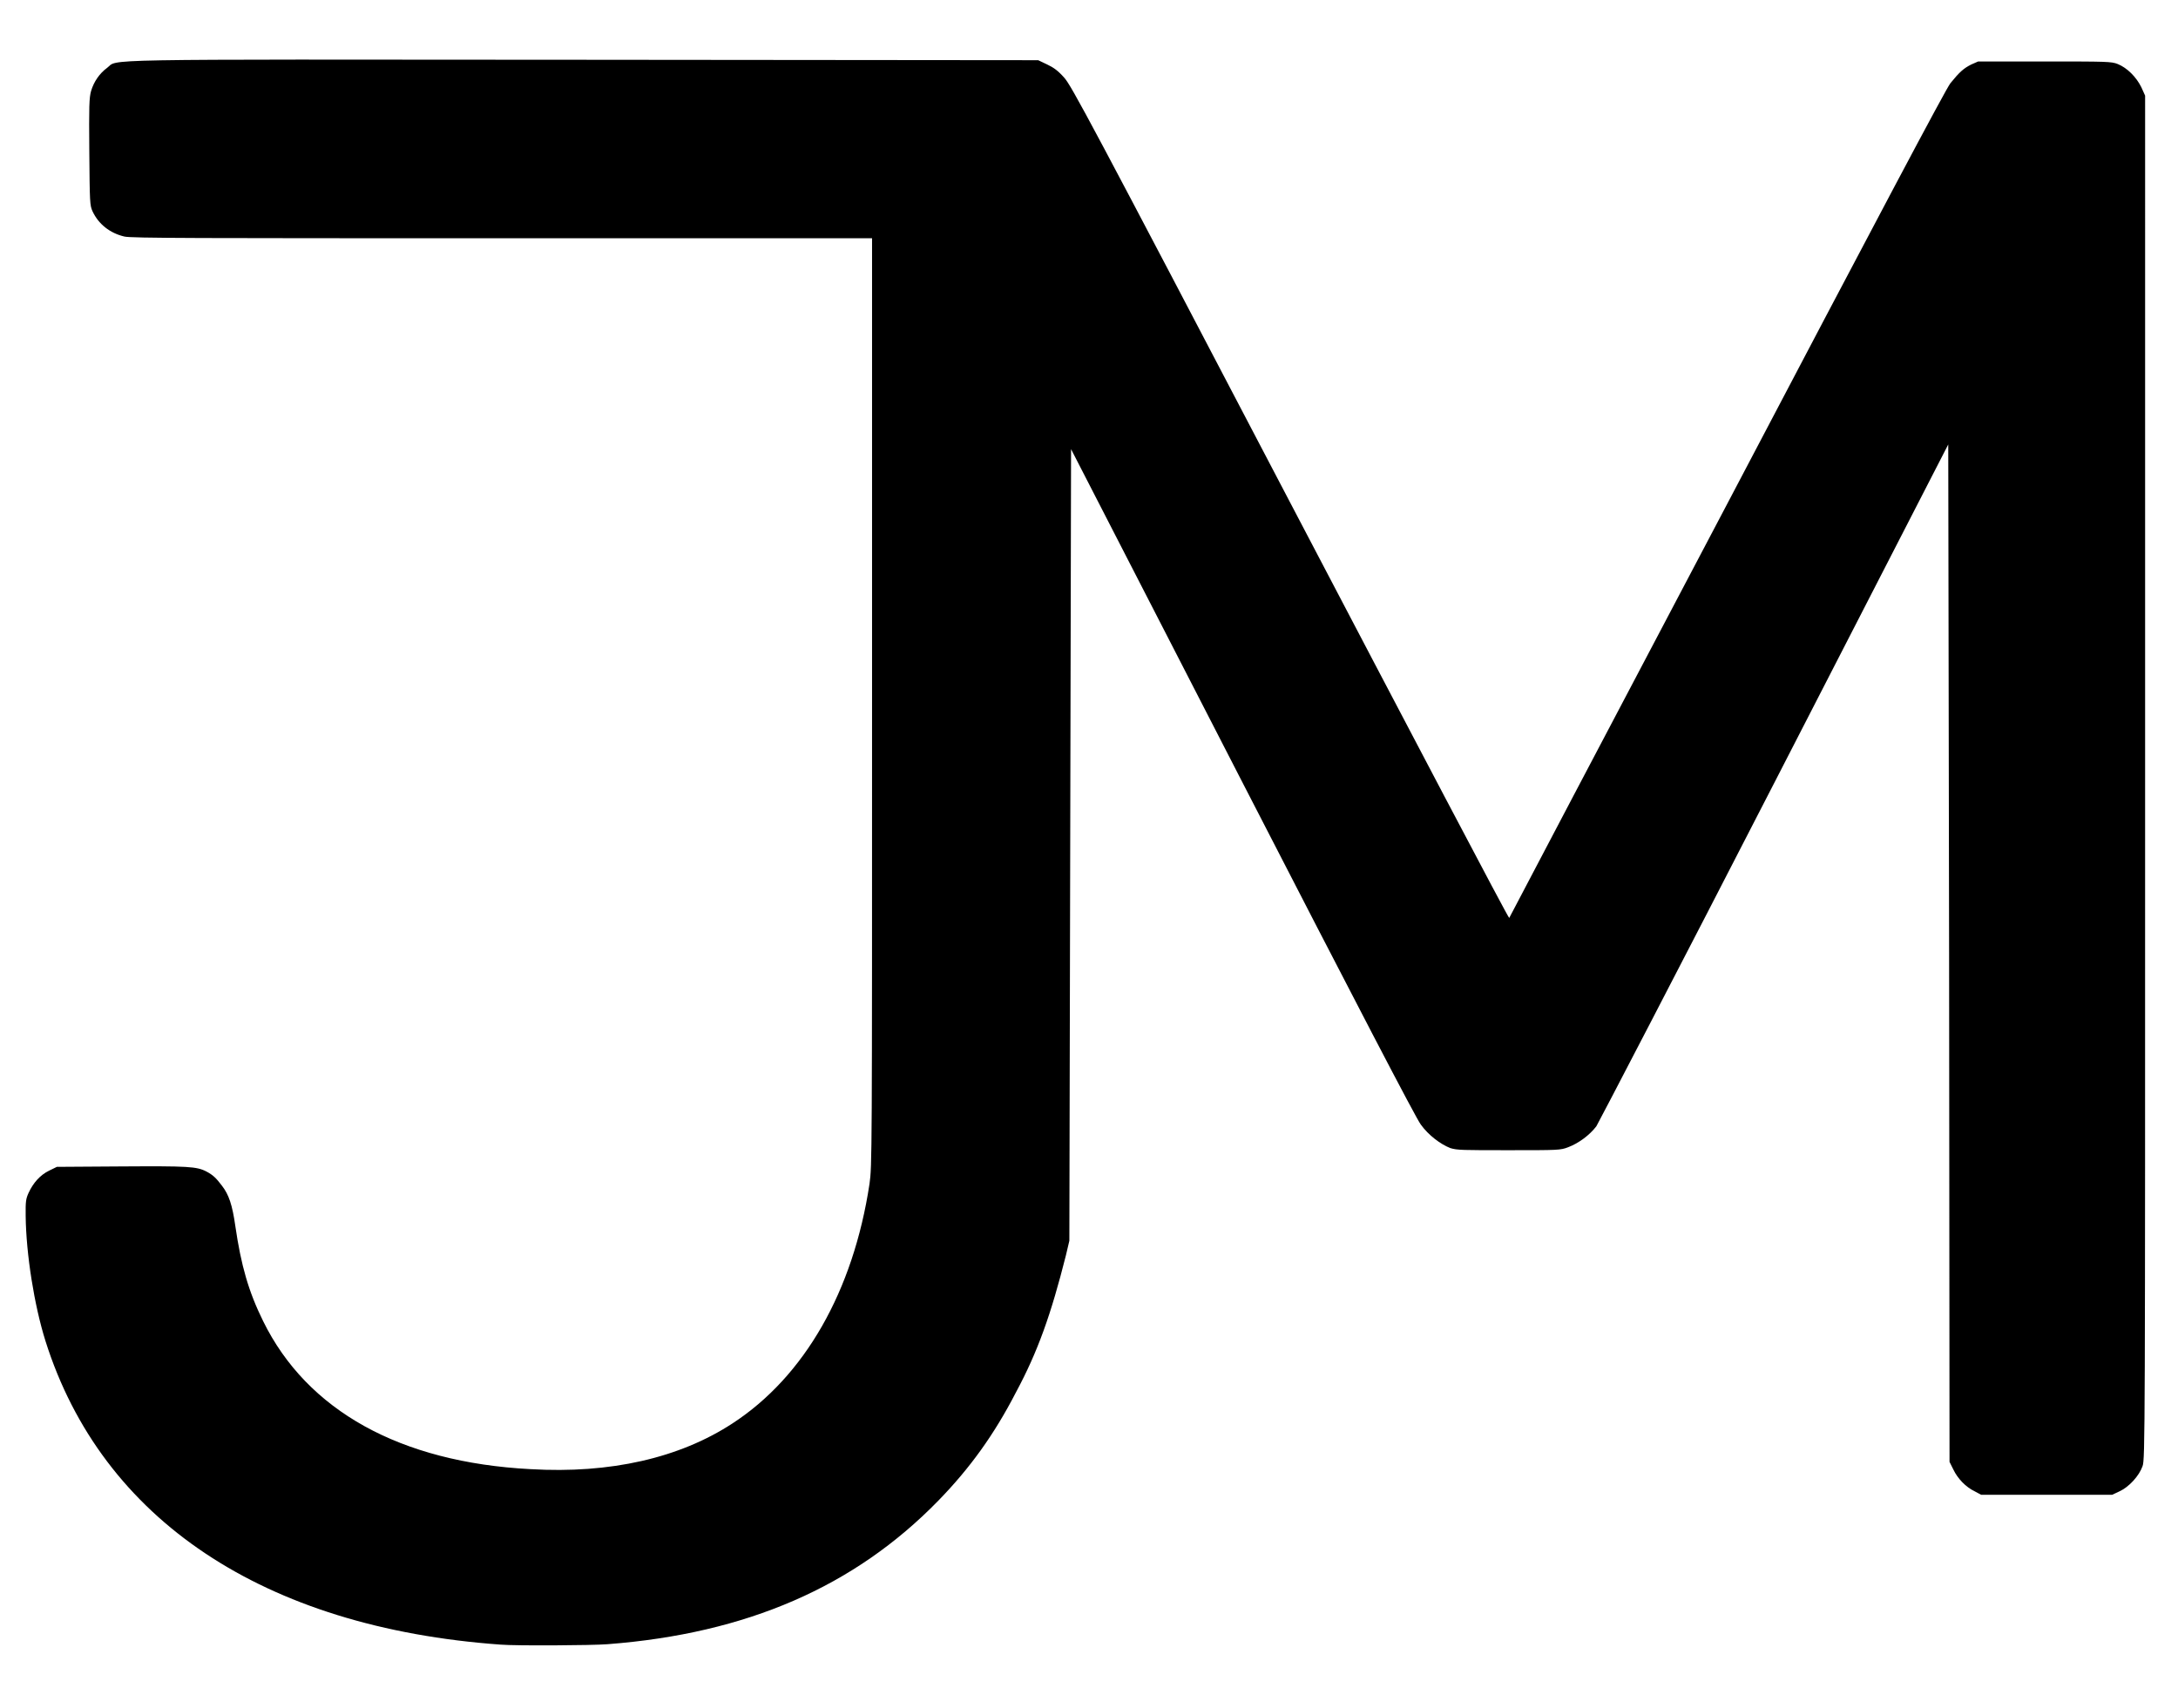 <svg xmlns="http://www.w3.org/2000/svg" width="510" height="400" fill="none" viewBox="0 0 510 400">
    <style>
        path {
            fill: #000;
        }
        @media (prefers-color-scheme: dark) {
            path {
            fill: #FFF;
            }
        }
    </style>
    <g transform="translate(-41.8,-138)">
        <path d="m 178.2,152 c -117.38,-0.1 -108.47,-0.2 -111.33,1.9 -1.76,1.3 -3.08,3.2 -3.74,5.4 -0.45,1.6 -0.51,3.5 -0.42,14.3 0.1,11.8 0.12,12.5 0.76,13.9 1.41,3 4.05,5.1 7.44,5.9 1.48,0.4 17.52,0.4 88.49,0.4 H 246 v 108.6 c 0,107.1 0,108.6 -0.6,112.9 -3.8,25.1 -15.2,45.1 -32.1,56.1 -12.4,8.1 -28.6,11.8 -47.3,10.7 -30.5,-1.6 -52.3,-13.7 -62.6,-34.7 -3.4,-6.9 -5.15,-13 -6.49,-22.2 -0.71,-5 -1.52,-7.4 -3.15,-9.5 -1.36,-1.8 -2.1,-2.5 -3.61,-3.3 -2.28,-1.2 -4.33,-1.3 -19.99,-1.2 l -15.04,0.1 -1.84,0.9 c -2.05,1 -3.68,2.8 -4.79,5.2 -0.63,1.4 -0.72,2 -0.68,5.4 0.1,8.9 2,20.9 4.64,29.3 13.2,41.8 51.05,67.1 106.55,71.1 3.5,0.3 21.4,0.2 25.1,-0.1 32.6,-2.5 57.8,-13.5 77.4,-33.6 7.4,-7.6 13.1,-15.5 18.2,-25.4 5.1,-9.5 8.2,-18.2 11.7,-32.1 l 0.8,-3.4 0.2,-92.7 0.2,-92.7 40.1,78 c 26.4,51.3 40.7,78.8 41.8,80.2 1.8,2.5 4.6,4.6 6.9,5.5 1.6,0.5 2.9,0.5 13.7,0.5 11.6,0 12.1,0 13.9,-0.7 2.4,-0.9 5,-2.8 6.6,-4.9 0.6,-1 19.5,-37.3 41.8,-80.7 l 40.6,-79 0.2,119.2 0.1,119.1 0.9,1.8 c 1,2.1 2.9,4.1 5,5.1 l 1.5,0.8 h 15.3 15.4 l 1.7,-0.8 c 2.2,-1 4.6,-3.6 5.4,-5.9 0.6,-1.6 0.6,-7.3 0.6,-161.3 V 160.4 l -0.9,-2 c -1.2,-2.4 -3.3,-4.5 -5.5,-5.4 -1.5,-0.6 -2.6,-0.6 -17.1,-0.6 H 505 l -1.6,0.7 c -1.8,0.9 -2.8,1.8 -4.9,4.4 -1.1,1.4 -17.1,31.6 -52.3,98.6 -28,53.1 -50.9,96.7 -51,96.9 -0.2,0.1 -23.2,-43.7 -51.3,-97.3 -47.1,-90 -51.2,-97.6 -52.9,-99.5 -1.4,-1.6 -2.5,-2.4 -4,-3.1 l -2.1,-1 z"/>
    </g>
</svg>
